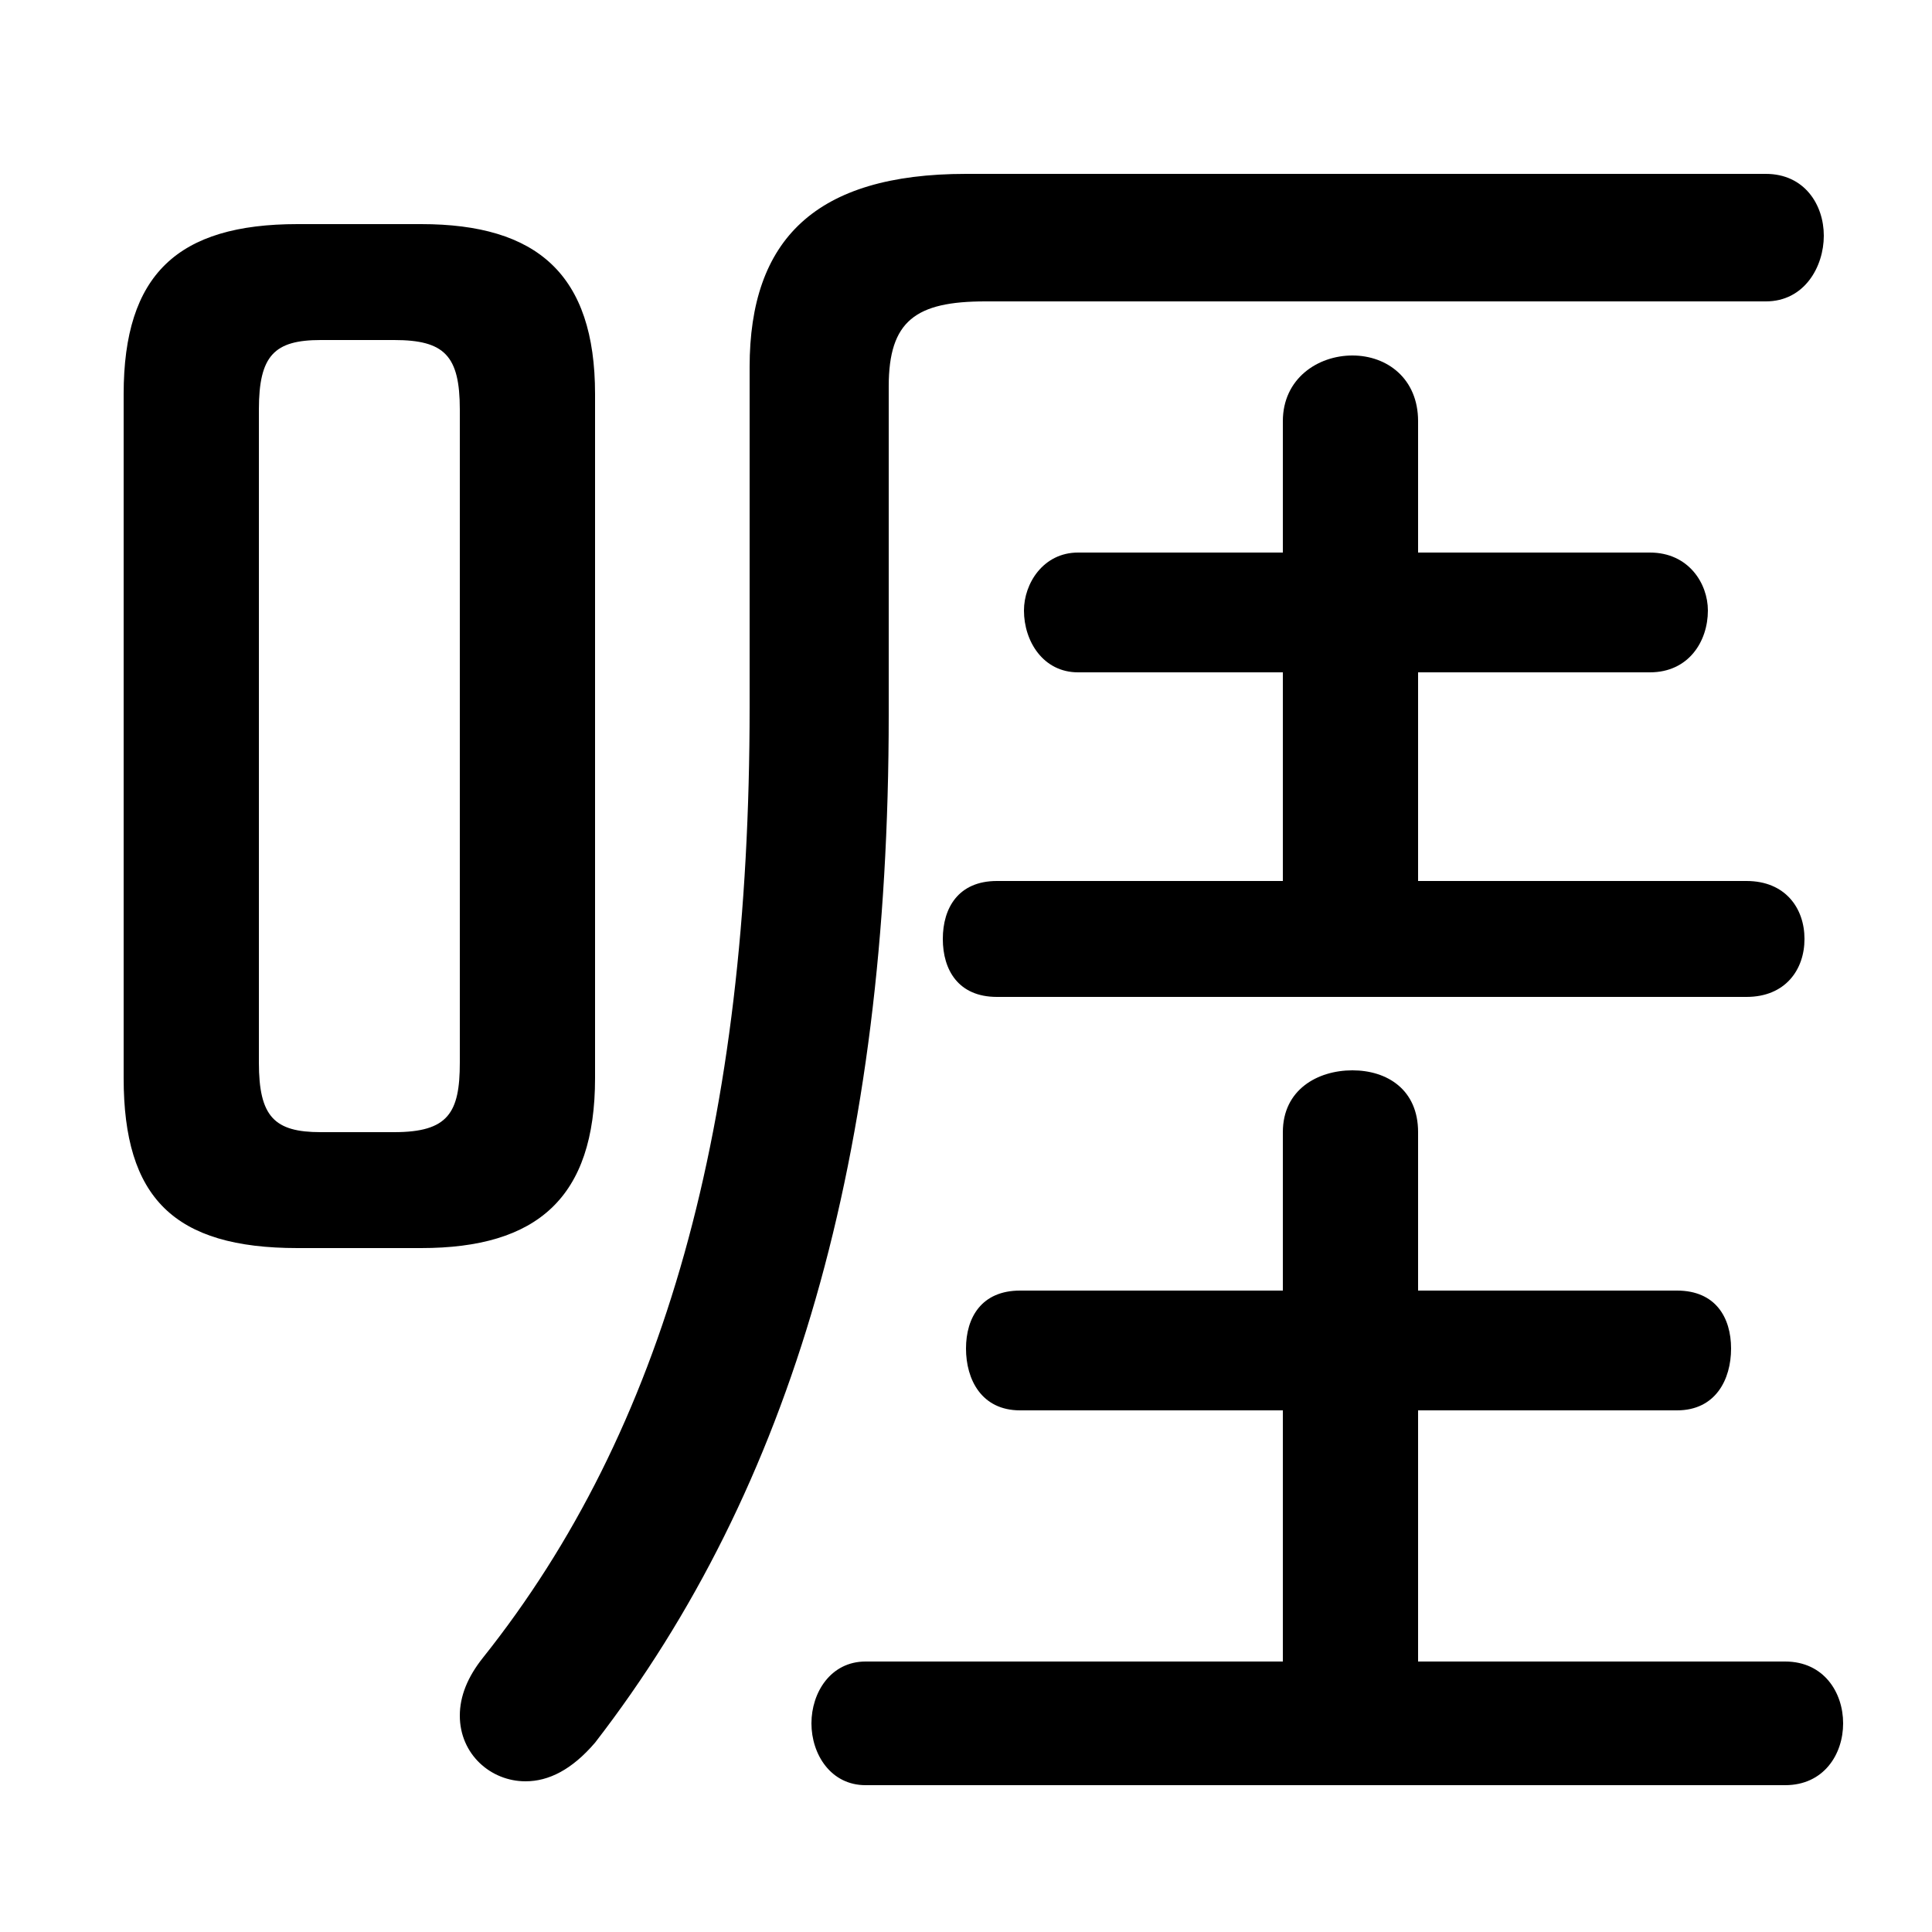 <svg xmlns="http://www.w3.org/2000/svg" viewBox="0 -44.0 50.0 50.0">
    <rect x="0" y="-44.0" width="50.0" height="50.0" fill="#808080" stroke="none"/>
    <g transform="scale(1, -1)">
        <!-- ボディの枠 -->
        <rect x="0" y="-6.0" width="50.0" height="50.0"
            stroke="white" fill="white"/>
        <!-- グリフ座標系の原点 -->
        <circle cx="0" cy="0" r="5" fill="white"/>
        <!-- グリフのアウトライン -->
        <g style="fill:black;stroke:#000000;stroke-width:0;stroke-linecap:round;stroke-linejoin:round;">
        <path d="M 10.9 11.7 C 13.9 11.7 15.4 13.0 15.4 16.1 L 15.4 33.8 C 15.4 36.9 13.9 38.2 10.9 38.2 L 7.7 38.2 C 4.6 38.2 3.2 36.9 3.2 33.8 L 3.2 16.1 C 3.2 13.0 4.5 11.7 7.7 11.7 Z M 8.3 14.7 C 7.1 14.7 6.7 15.1 6.7 16.5 L 6.7 33.4 C 6.7 34.8 7.1 35.2 8.3 35.2 L 10.2 35.2 C 11.5 35.2 11.9 34.8 11.9 33.4 L 11.9 16.5 C 11.9 15.2 11.6 14.7 10.2 14.7 Z M 36.7 21.2 L 36.7 26.6 L 42.7 26.6 C 43.7 26.6 44.2 27.4 44.2 28.2 C 44.2 28.9 43.7 29.7 42.7 29.7 L 36.7 29.7 L 36.7 33.1 C 36.7 34.2 35.9 34.8 35.0 34.8 C 34.1 34.8 33.2 34.2 33.2 33.1 L 33.2 29.7 L 27.9 29.7 C 27.0 29.7 26.5 28.9 26.5 28.2 C 26.5 27.4 27.0 26.6 27.9 26.6 L 33.2 26.6 L 33.2 21.2 L 25.8 21.2 C 24.8 21.2 24.4 20.5 24.4 19.7 C 24.4 18.9 24.8 18.2 25.8 18.2 L 45.2 18.2 C 46.2 18.2 46.7 18.9 46.7 19.7 C 46.7 20.5 46.2 21.2 45.2 21.2 Z M 36.7 1.0 L 36.7 7.5 L 43.4 7.5 C 44.4 7.5 44.8 8.3 44.8 9.1 C 44.8 9.9 44.4 10.6 43.4 10.6 L 36.7 10.6 L 36.7 14.7 C 36.7 15.8 35.9 16.3 35.0 16.3 C 34.1 16.3 33.2 15.8 33.2 14.7 L 33.2 10.6 L 26.4 10.6 C 25.4 10.6 25.0 9.9 25.0 9.1 C 25.0 8.3 25.4 7.5 26.4 7.5 L 33.2 7.5 L 33.2 1.0 L 22.4 1.0 C 21.5 1.0 21.0 0.2 21.0 -0.6 C 21.0 -1.4 21.5 -2.2 22.4 -2.2 L 46.2 -2.2 C 47.2 -2.2 47.7 -1.4 47.7 -0.6 C 47.7 0.2 47.2 1.0 46.2 1.0 Z M 19.4 25.7 C 19.4 14.9 17.2 7.0 12.5 1.1 C 12.1 0.6 11.9 0.1 11.9 -0.4 C 11.9 -1.4 12.7 -2.1 13.6 -2.1 C 14.2 -2.1 14.8 -1.8 15.4 -1.1 C 20.5 5.5 23.0 14.1 23.0 25.5 L 23.0 34.0 C 23.0 35.7 23.7 36.2 25.5 36.2 L 45.7 36.2 C 46.7 36.2 47.2 37.1 47.2 37.9 C 47.2 38.7 46.7 39.5 45.7 39.5 L 25.0 39.5 C 21.1 39.5 19.4 37.8 19.4 34.5 Z"/>
    </g>
    </g>
</svg>
